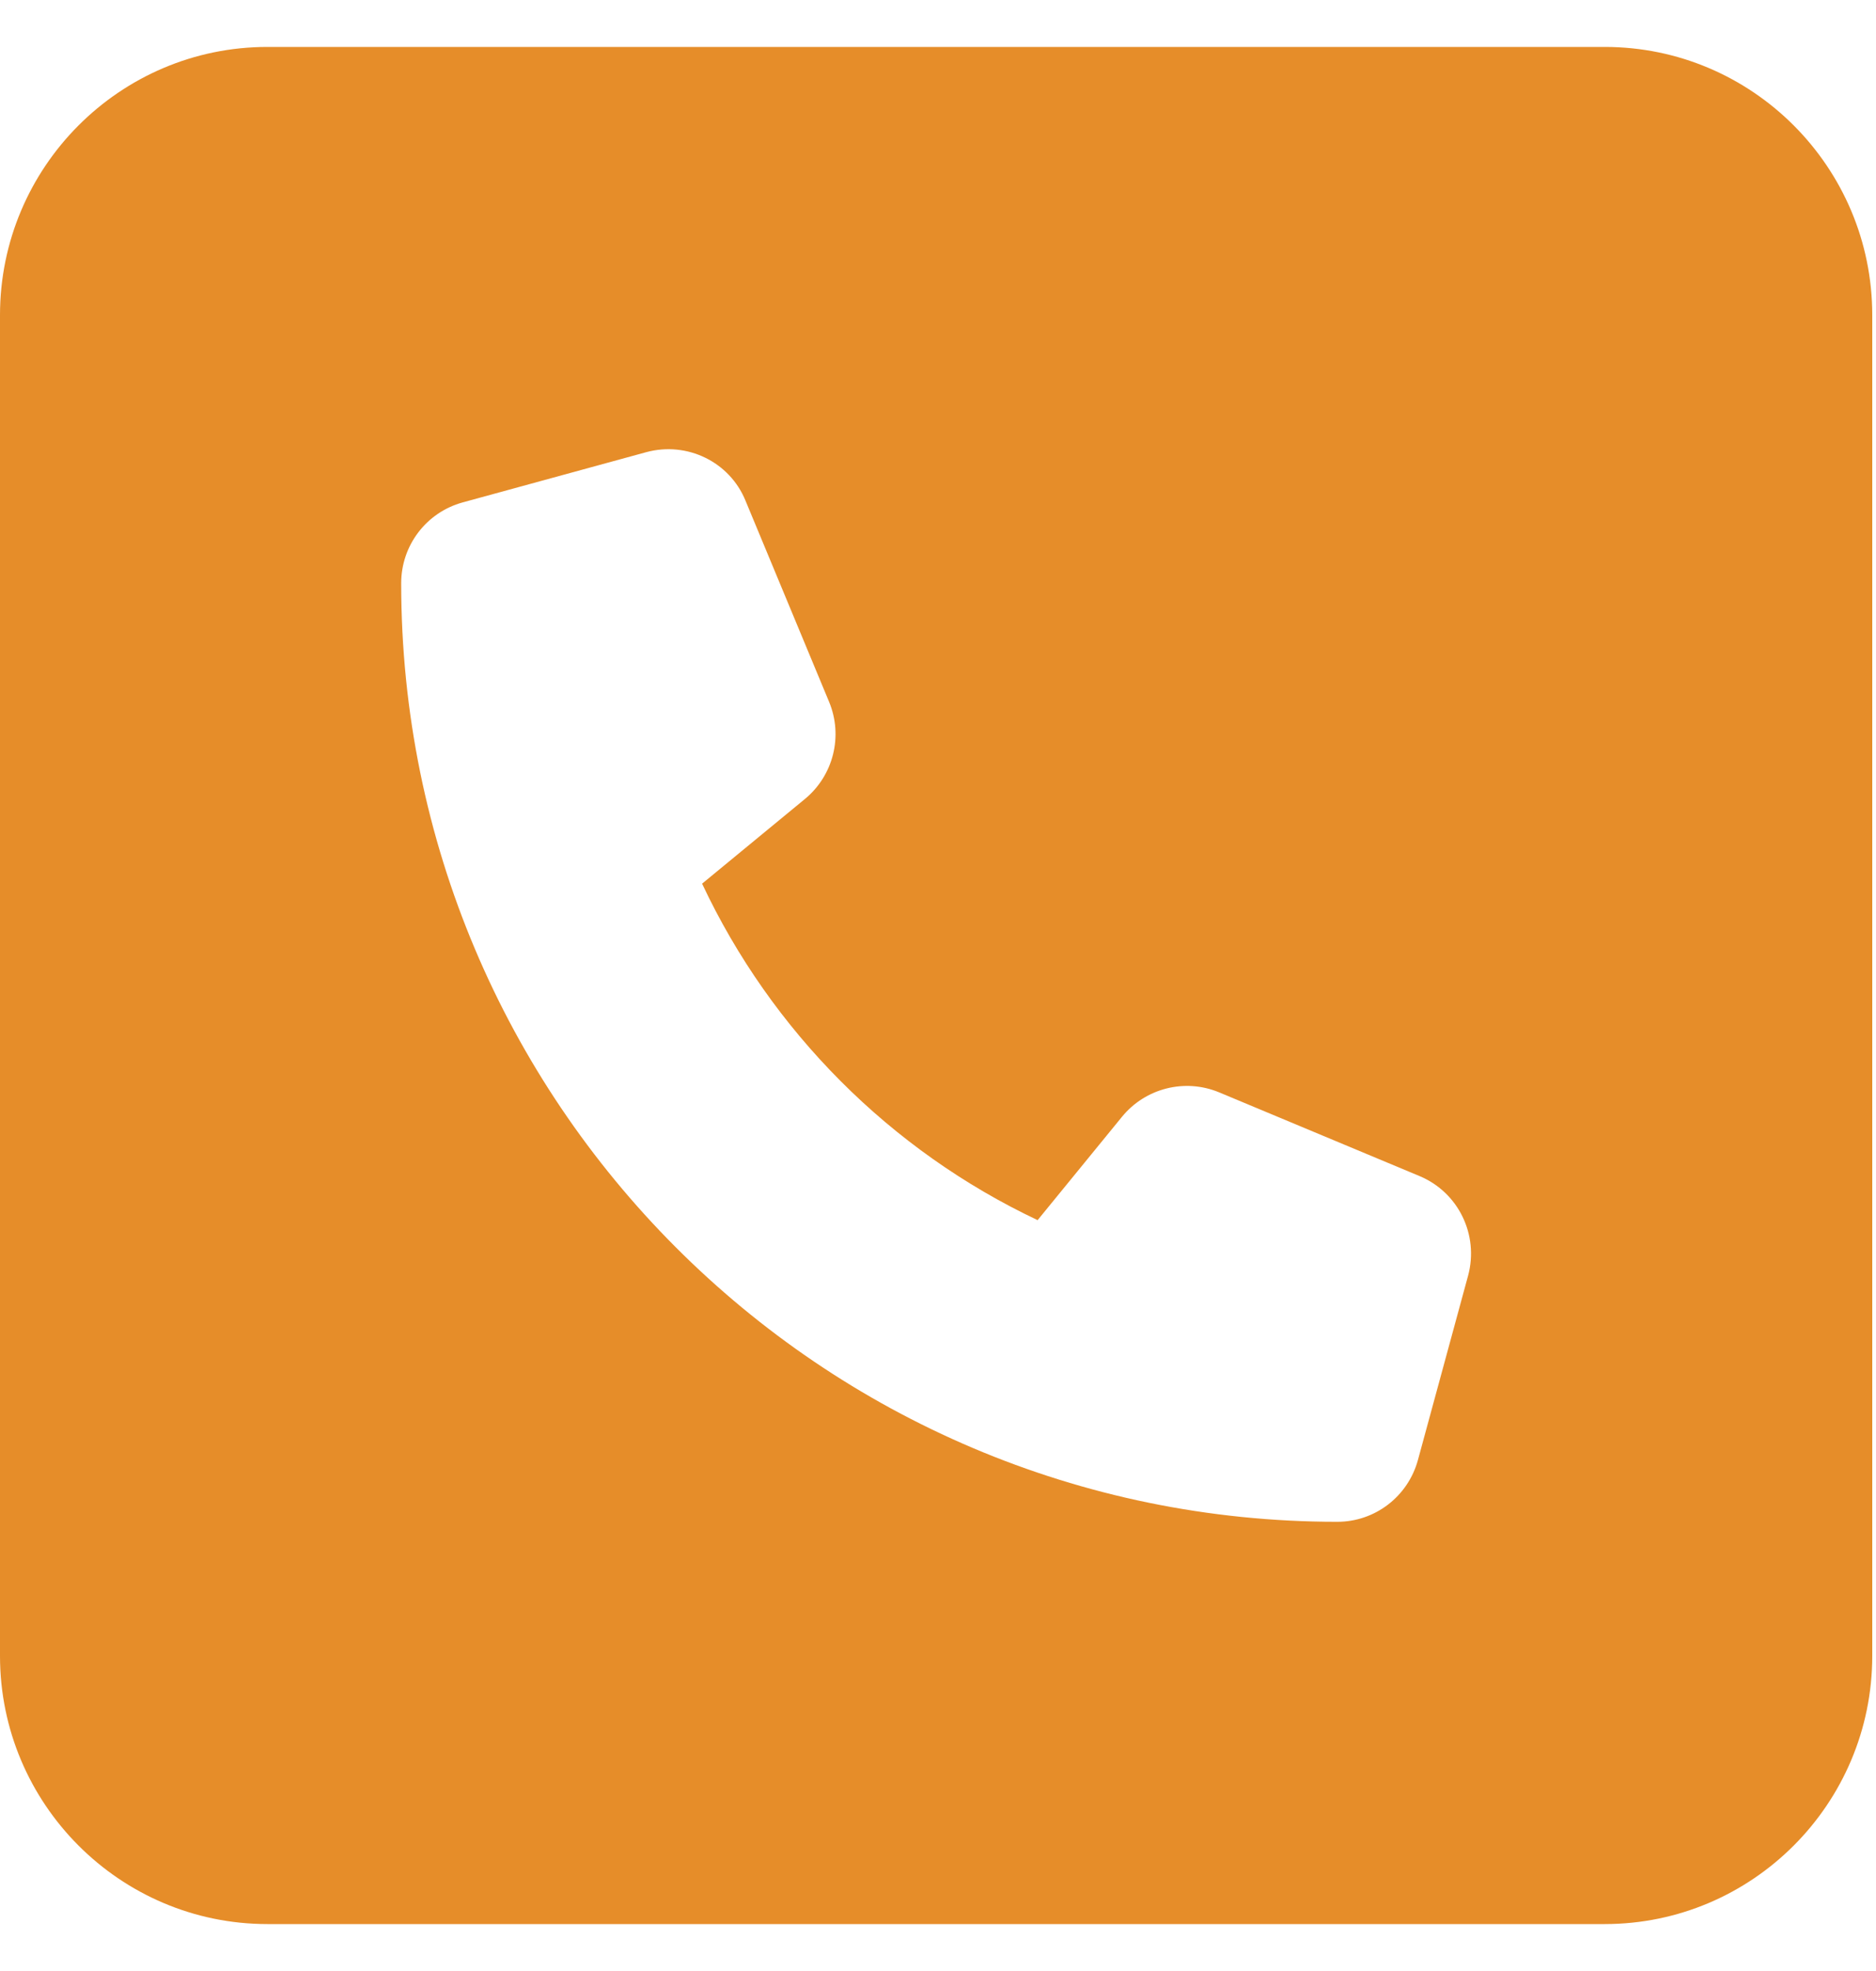 <svg width="20" height="21" viewBox="0 0 20 21" fill="none" xmlns="http://www.w3.org/2000/svg">
<path d="M2.851 0.5C1.279 0.5 0 1.781 0 3.357V17.643C0 19.219 1.279 20.5 2.851 20.5H17.108C18.681 20.5 19.96 19.219 19.96 17.643V3.357C19.96 1.781 18.681 0.5 17.108 0.5H2.851ZM6.892 4.817C7.325 4.701 7.779 4.92 7.948 5.335L8.839 7.478C8.991 7.844 8.884 8.263 8.581 8.513L7.485 9.415C8.224 10.987 9.494 12.259 11.062 13L11.963 11.897C12.212 11.594 12.631 11.487 12.996 11.638L15.135 12.531C15.549 12.705 15.767 13.156 15.652 13.589L15.117 15.554C15.01 15.946 14.658 16.214 14.257 16.214C8.746 16.214 4.277 11.737 4.277 6.214C4.277 5.812 4.544 5.46 4.932 5.353L6.892 4.817Z" fill="#E68D29"/>
</svg>
